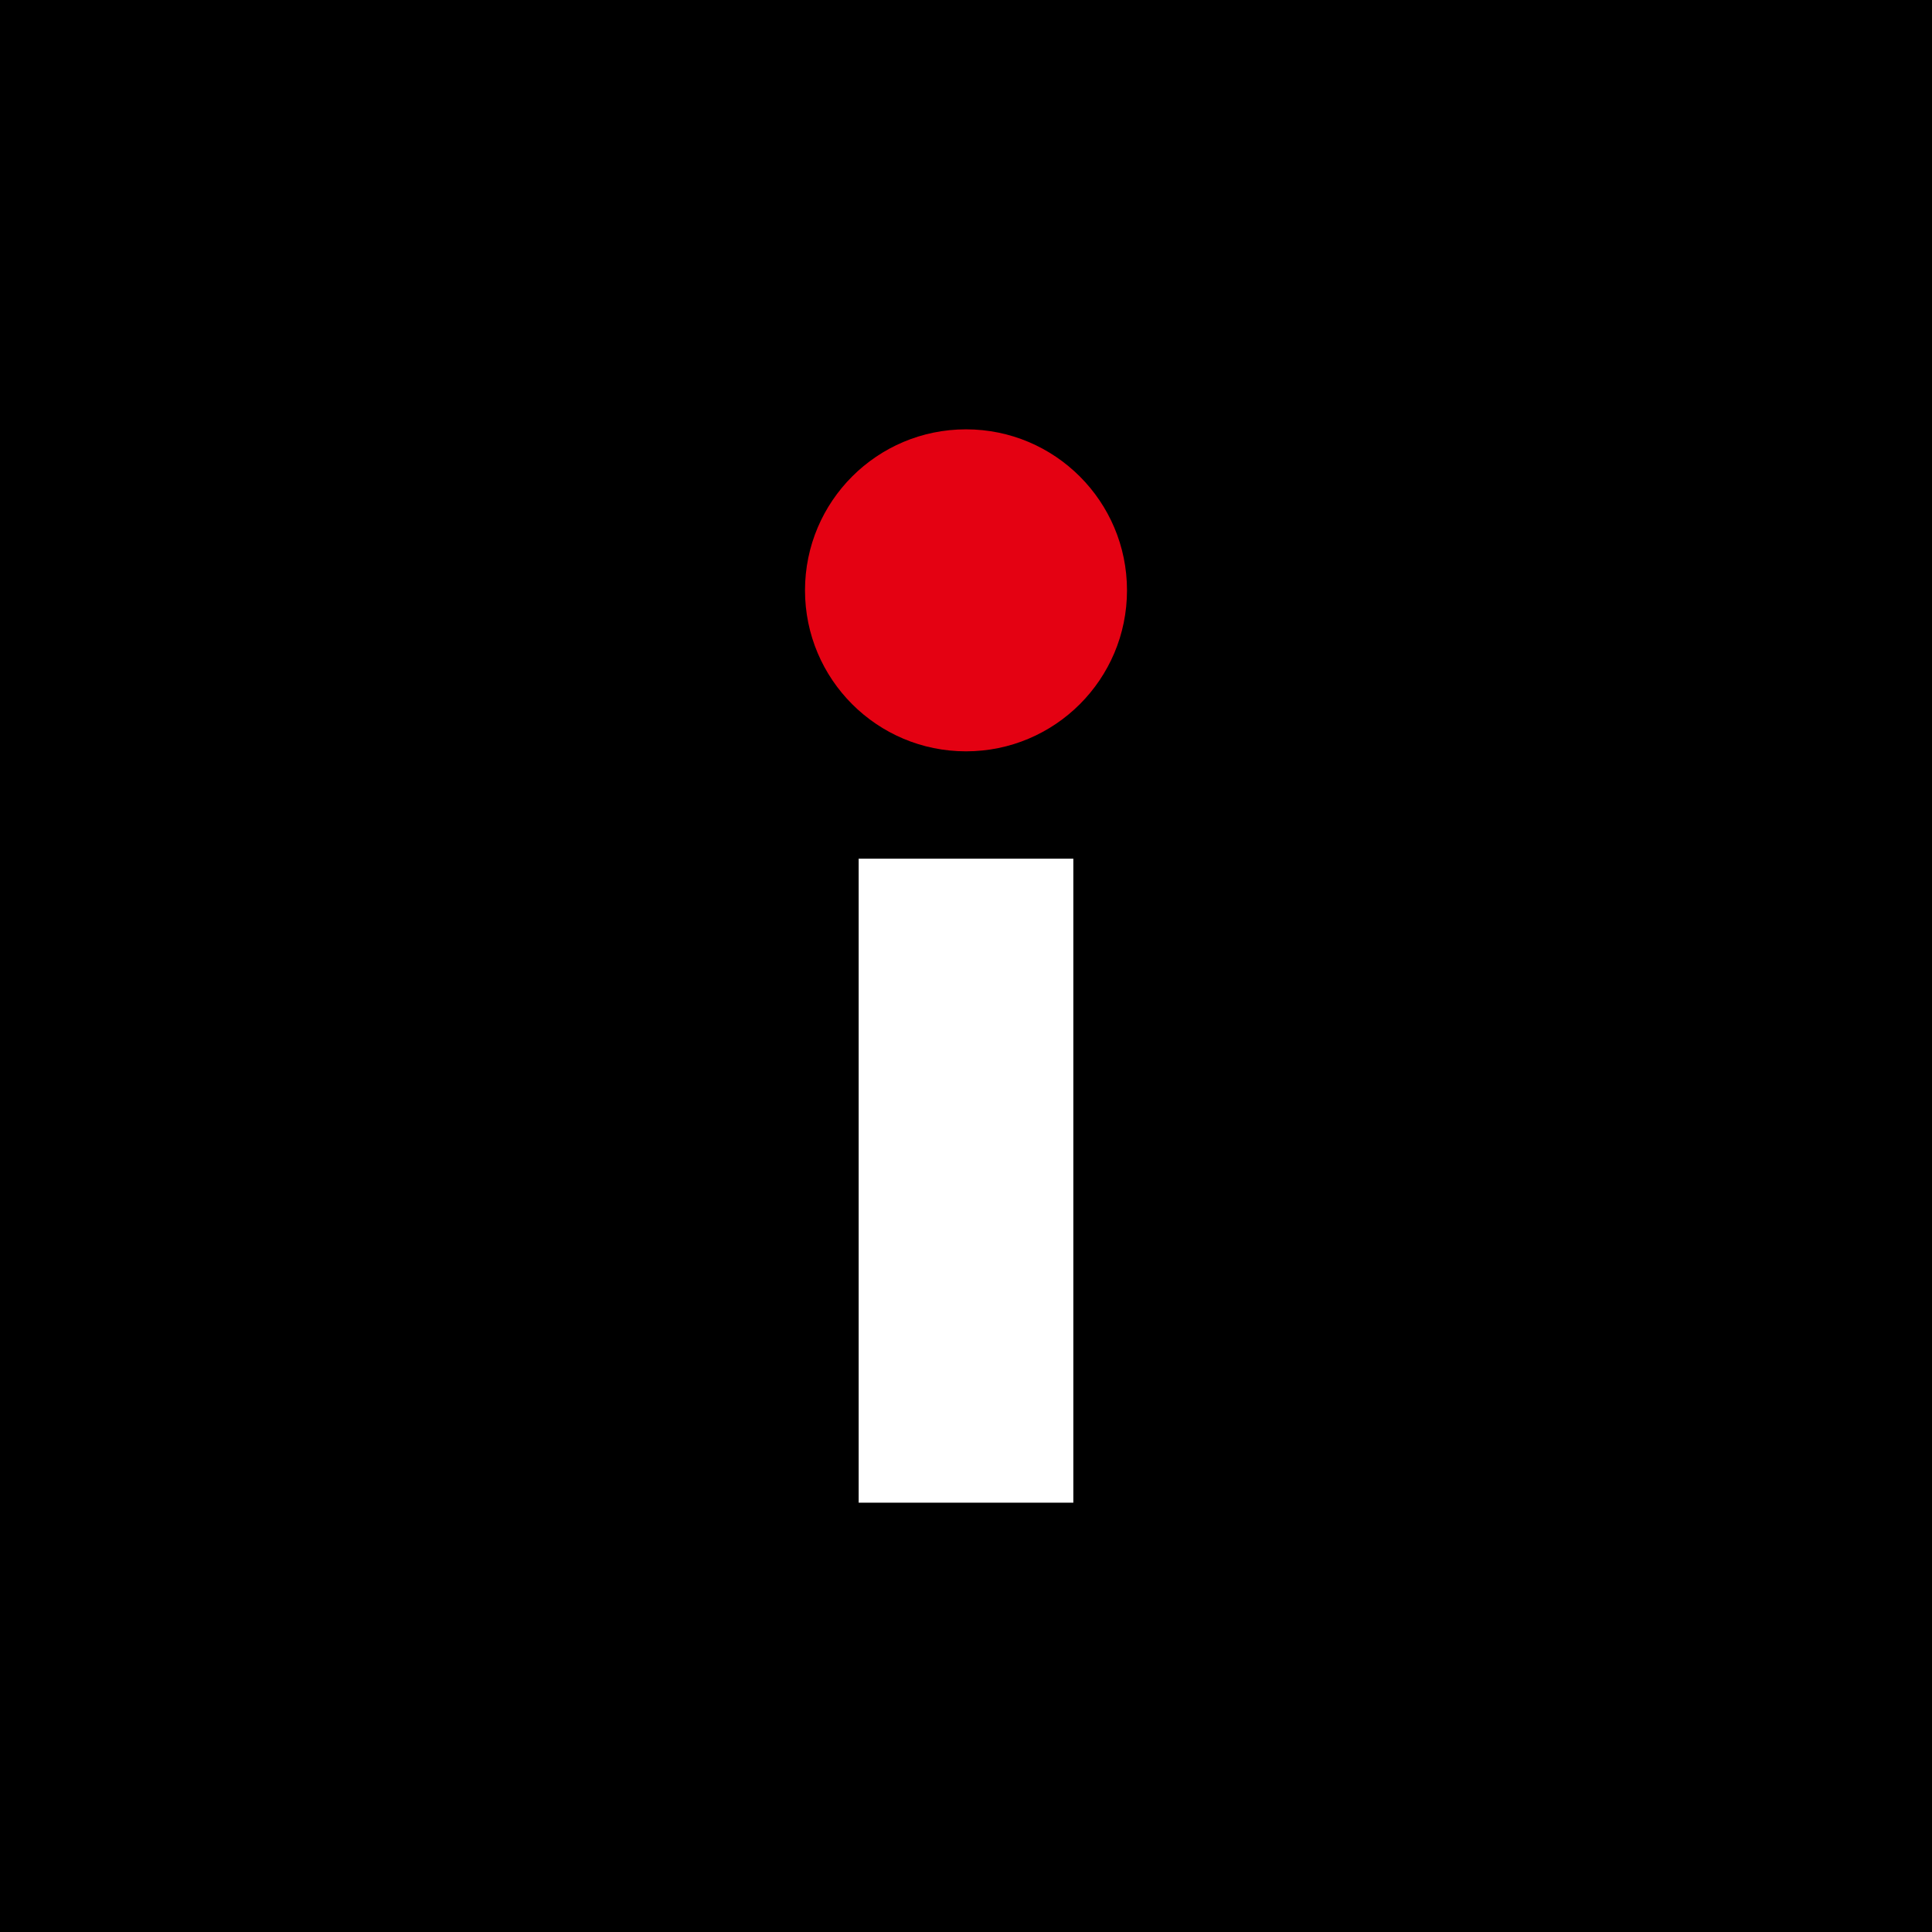 <!-- by TradingView --><svg width="18" height="18" viewBox="0 0 18 18" xmlns="http://www.w3.org/2000/svg"><path d="M0 0h18v18H0z"/><path fill="#fff" d="M8 8h2v6H8z"/><circle cx="9" cy="5.5" r="1.5" fill="#E40112"/></svg>